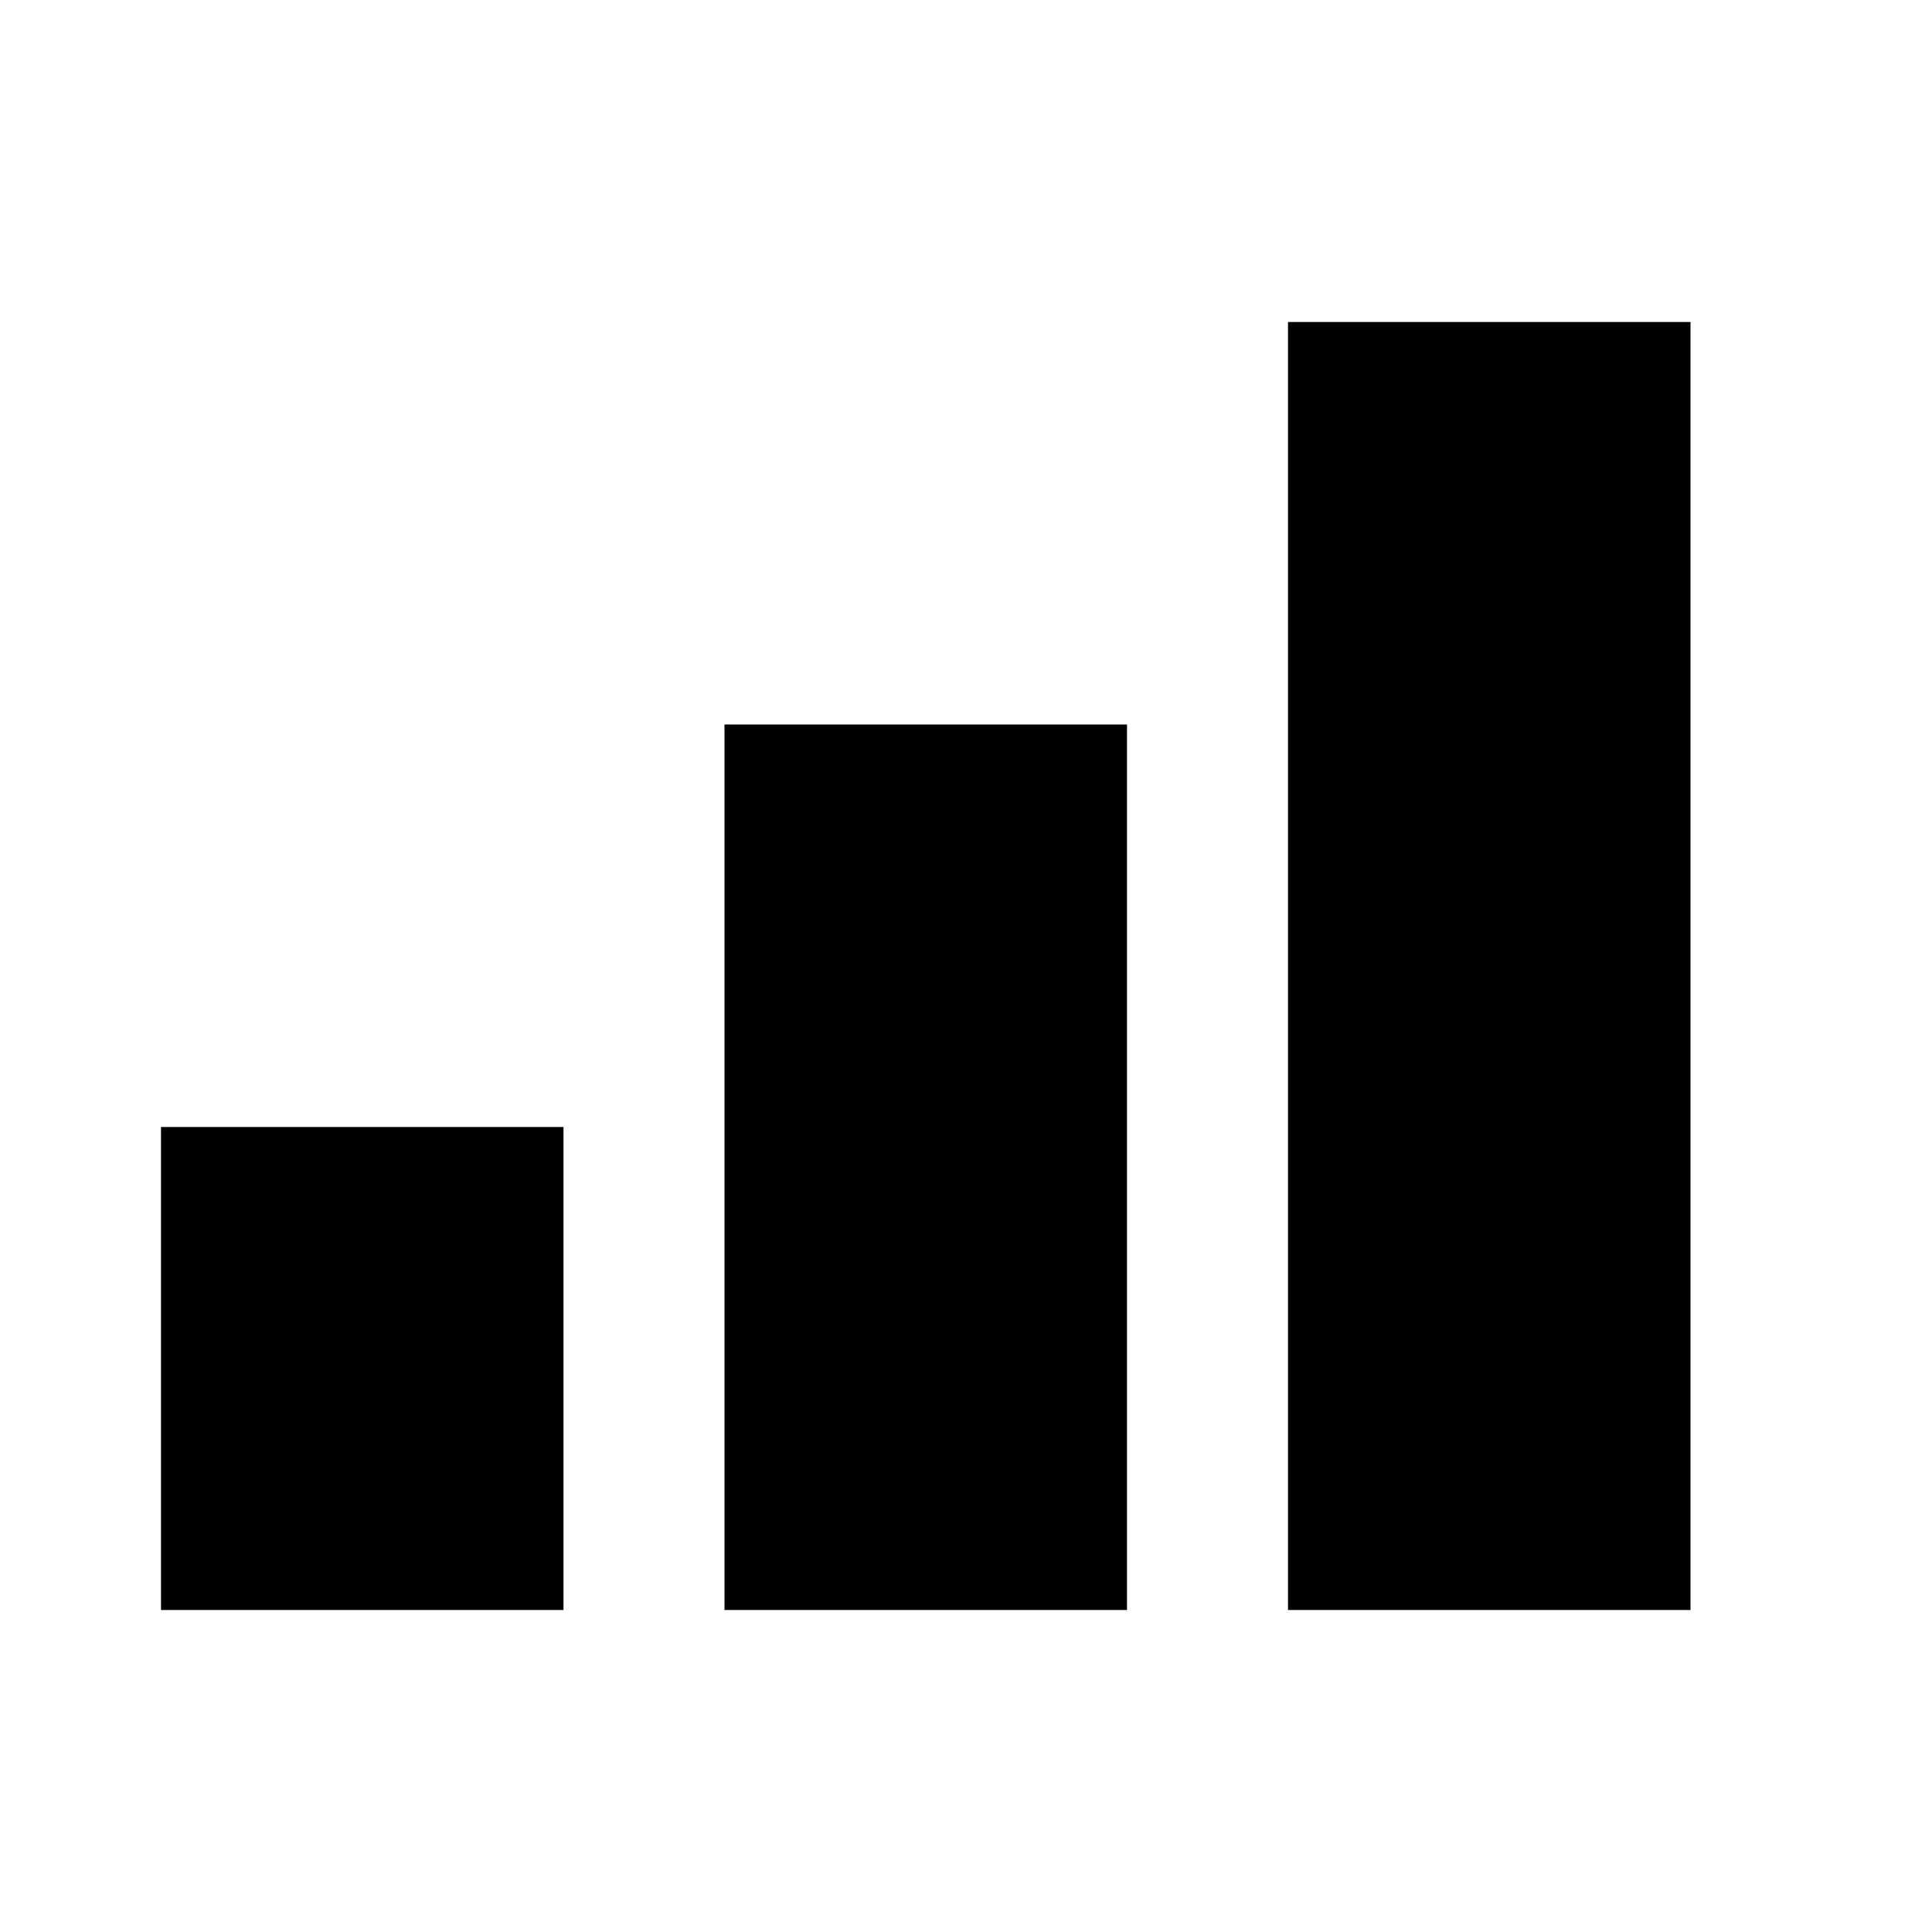 <svg xmlns="http://www.w3.org/2000/svg" xmlns:xlink="http://www.w3.org/1999/xlink" width="24" height="24" version="1.1" viewBox="0 0 24 24"><path d="M21,4H16V20H21V4M14,9H9V20H14V9M7,14H2V20H7V14Z"/></svg>